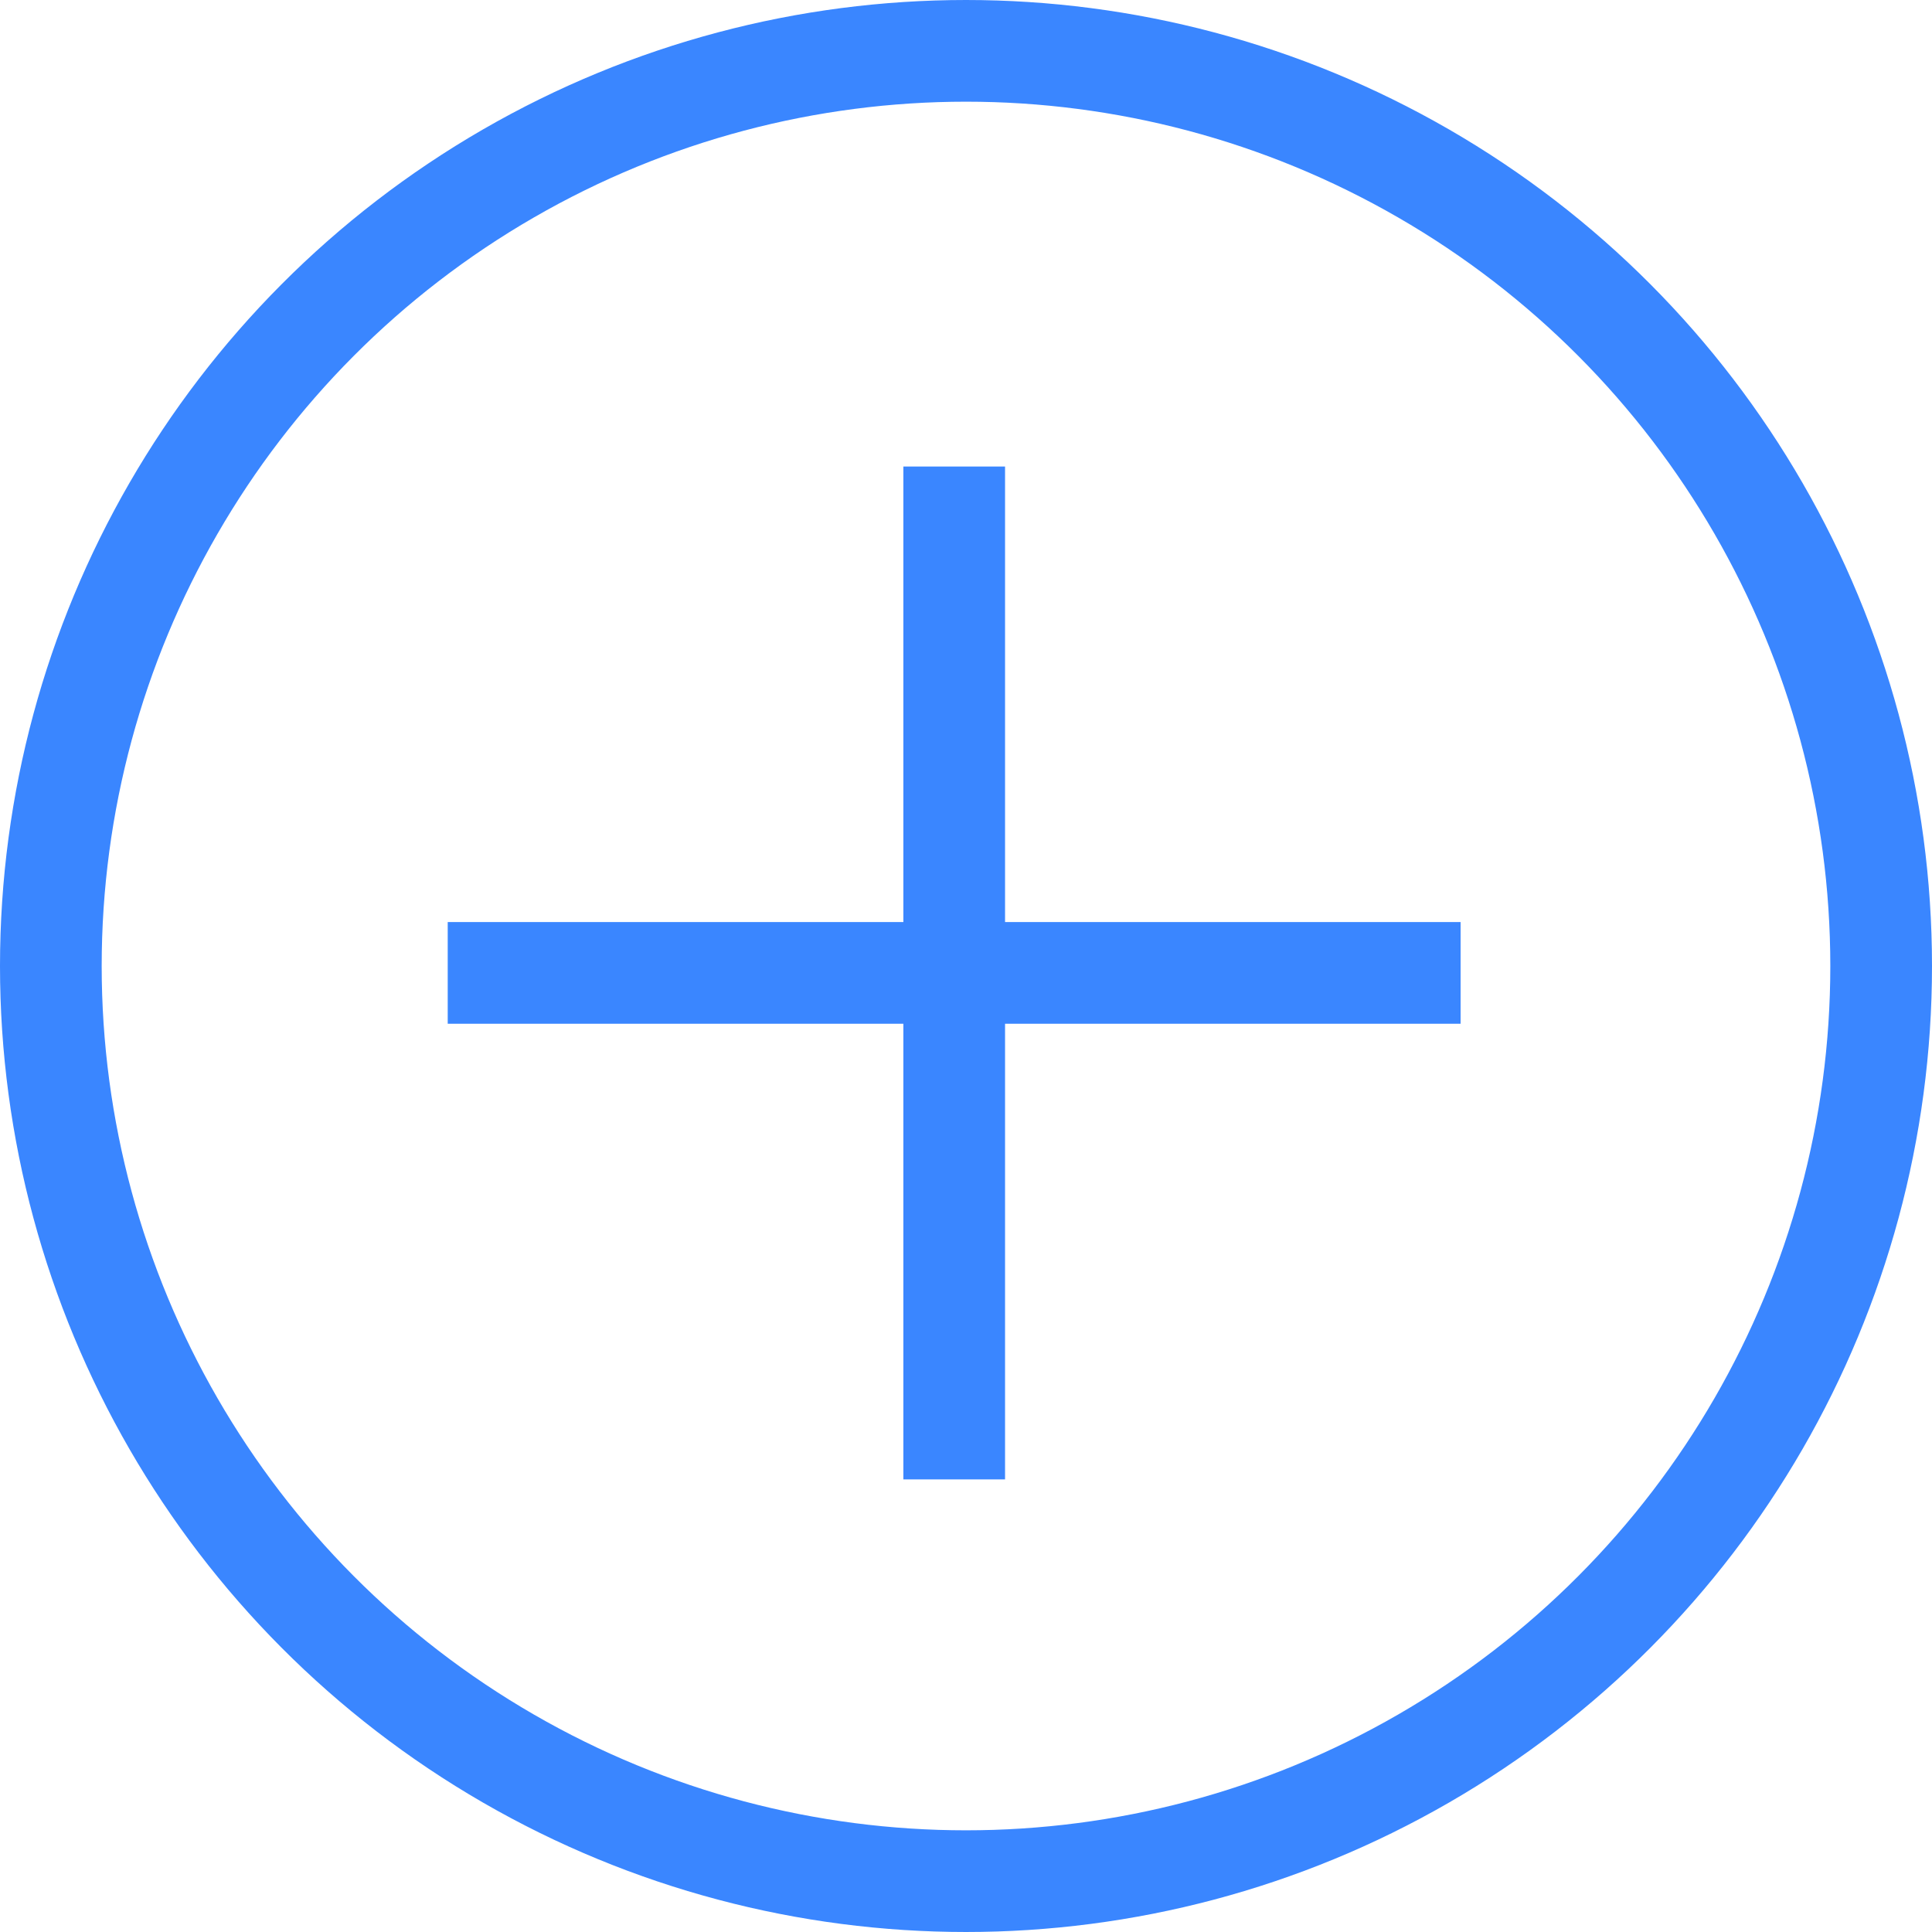 <svg xmlns="http://www.w3.org/2000/svg" width="19" height="19" viewBox="0 0 19 19"><defs><style>.a,.c{fill:none;}.a{stroke:#3a86ff;}.b{stroke:none;}</style></defs><g transform="translate(-1011 -292.767)"><g class="a" transform="translate(1011 292.767)"><circle class="b" cx="9.5" cy="9.5" r="9.5"/><circle class="c" cx="9.5" cy="9.5" r="9"/></g><path class="a" d="M6773,305.067v9.961" transform="translate(-5752.616 -7.712)"/><path class="a" d="M0,0V9.961" transform="translate(1025.364 302.335) rotate(90)"/></g></svg>